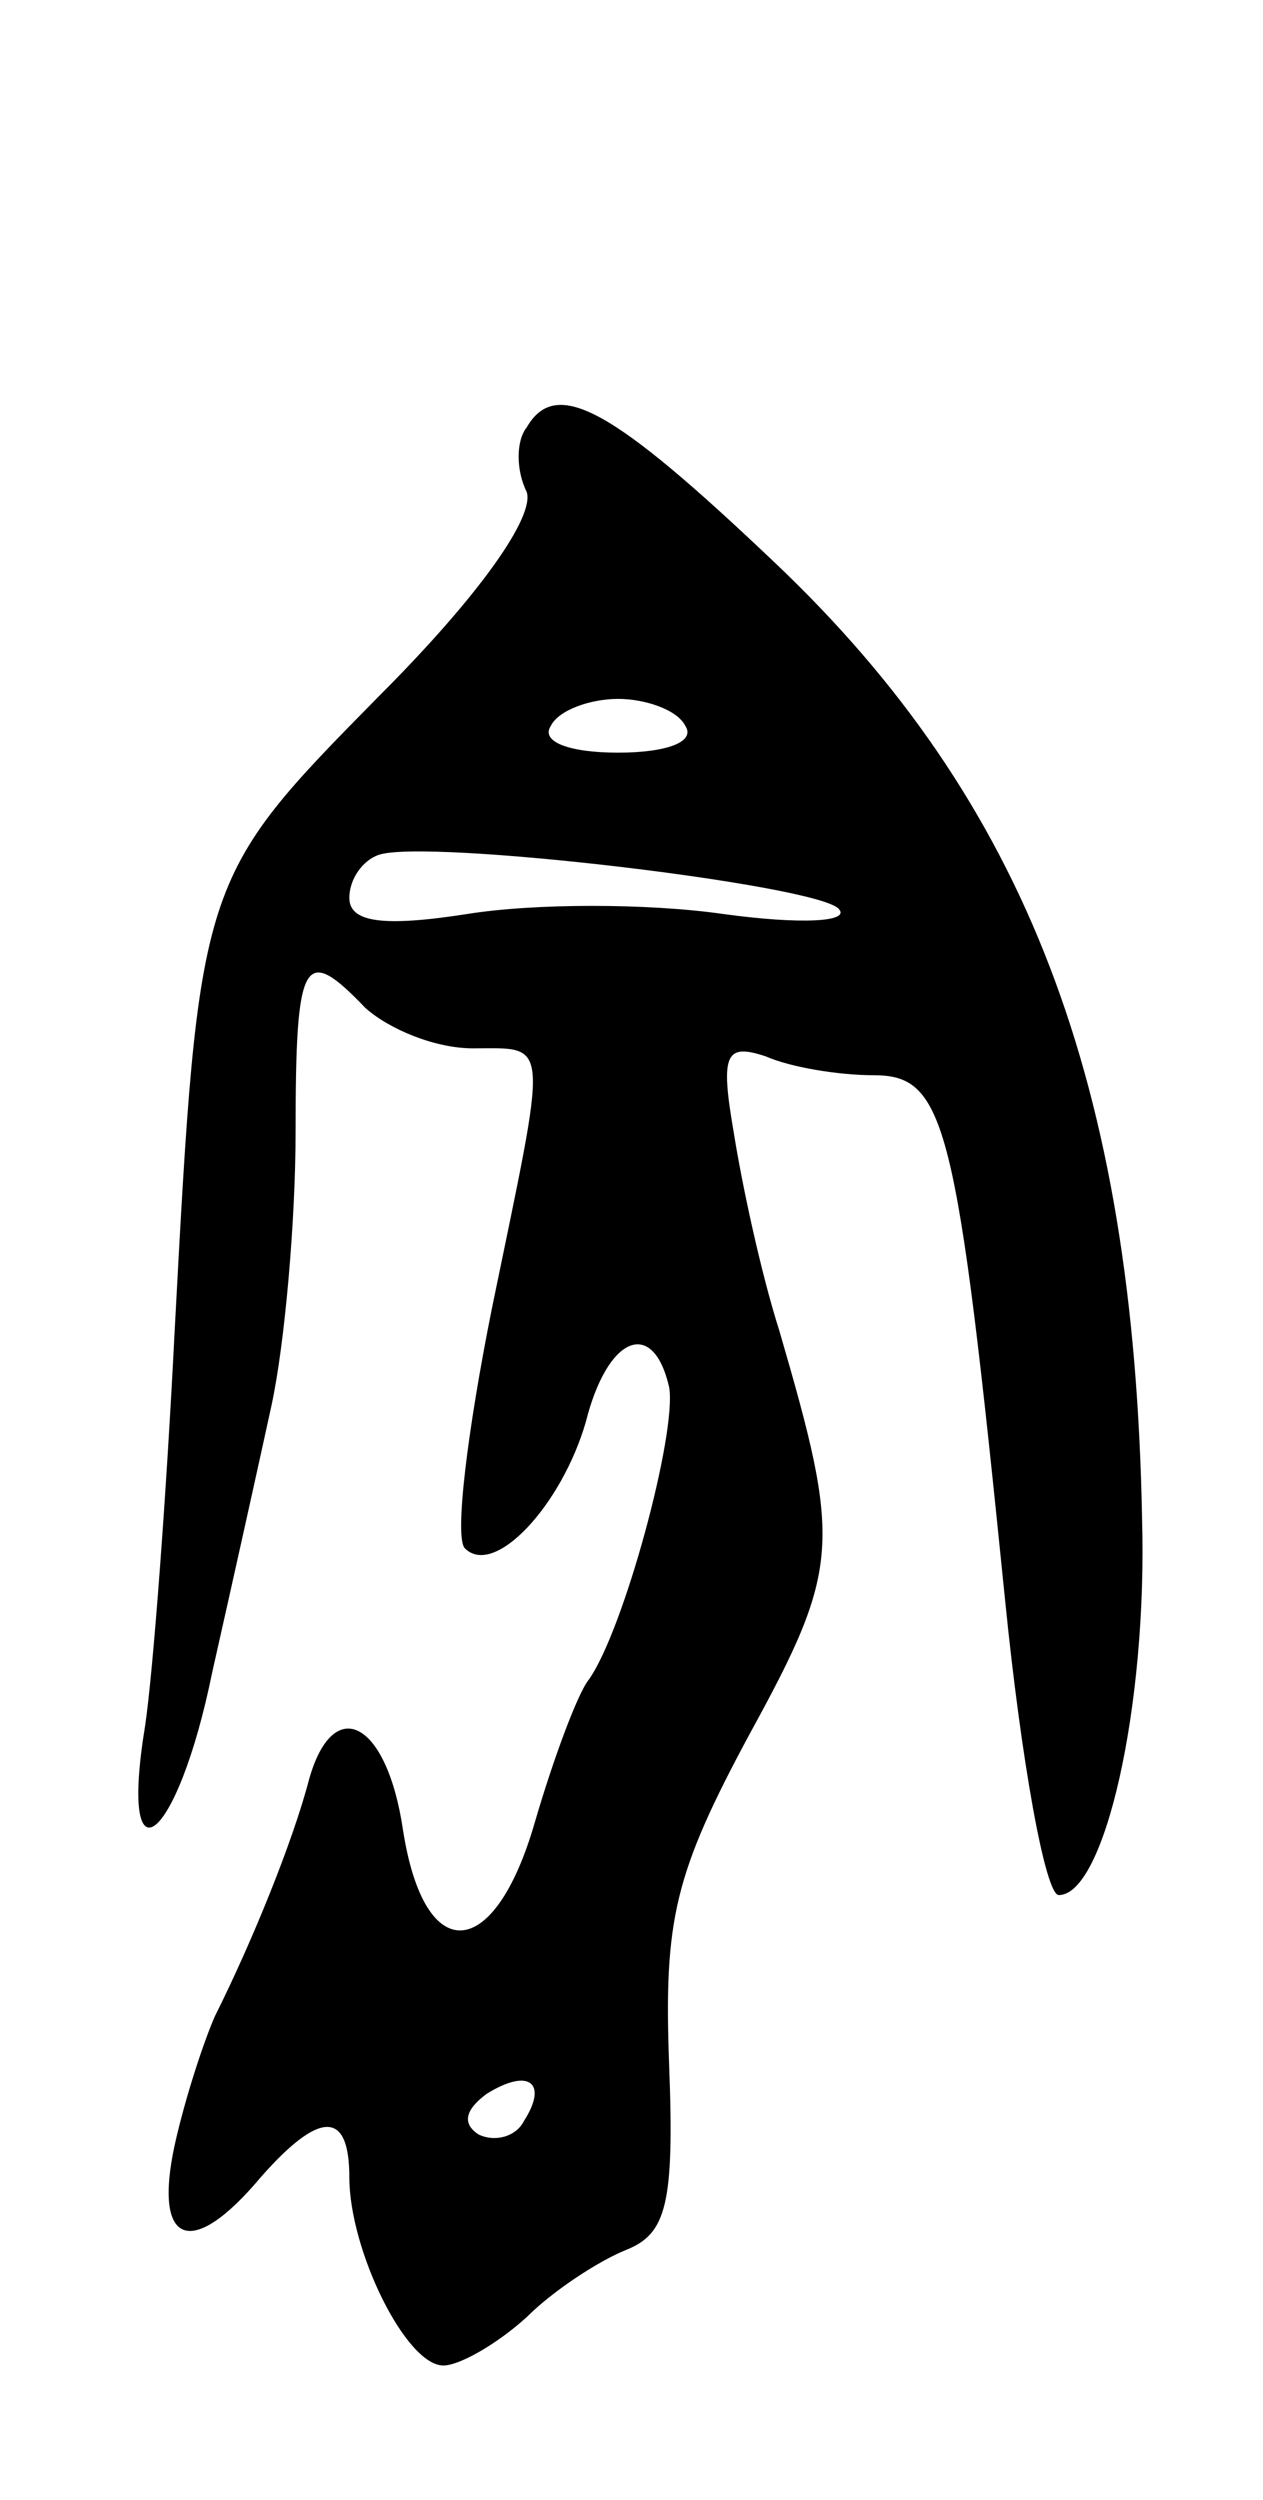 <svg version="1.0" xmlns="http://www.w3.org/2000/svg"
 width="47pt" height="93pt" viewBox="0 0 47 93"
 preserveAspectRatio="xMidYMid meet">
<g transform="translate(0,93) scale(0.1,-0.1)"
fill="#000000" stroke="none">
<path d="M196 771 c-4 -5 -4 -16 0 -24 3 -9 -17 -38 -55 -76 -67 -68 -67 -68
-76 -236 -3 -60 -8 -127 -11 -147 -10 -61 12 -44 25 20 7 31 17 76 22 99 5 23
9 69 9 102 0 65 3 70 26 46 9 -8 26 -15 40 -15 29 0 28 5 7 -97 -9 -45 -14
-85 -10 -89 11 -11 36 16 45 47 8 32 25 39 31 13 3 -17 -17 -91 -30 -109 -4
-5 -13 -29 -20 -53 -15 -52 -41 -54 -49 -3 -6 41 -26 51 -35 19 -6 -23 -21
-60 -35 -88 -4 -9 -11 -30 -15 -48 -8 -37 6 -43 32 -12 22 25 33 25 33 0 0
-27 21 -70 35 -70 6 0 20 8 31 18 10 10 27 21 37 25 15 6 18 17 16 69 -2 54 2
71 30 123 34 62 34 71 11 150 -7 22 -14 55 -17 74 -5 29 -3 33 12 28 9 -4 27
-7 40 -7 27 0 31 -17 49 -195 6 -60 15 -110 20 -110 17 0 33 70 31 140 -3 162
-43 267 -137 356 -60 57 -81 69 -92 50z m59 -111 c4 -6 -7 -10 -25 -10 -18 0
-29 4 -25 10 3 6 15 10 25 10 10 0 22 -4 25 -10z m57 -68 c5 -5 -14 -6 -43 -2
-28 4 -70 4 -95 0 -32 -5 -44 -3 -44 6 0 7 5 14 11 16 18 6 162 -11 171 -20z
m-117 -451 c-3 -6 -11 -8 -17 -5 -6 4 -5 9 3 15 16 10 23 4 14 -10z"/>
</g>
</svg>
